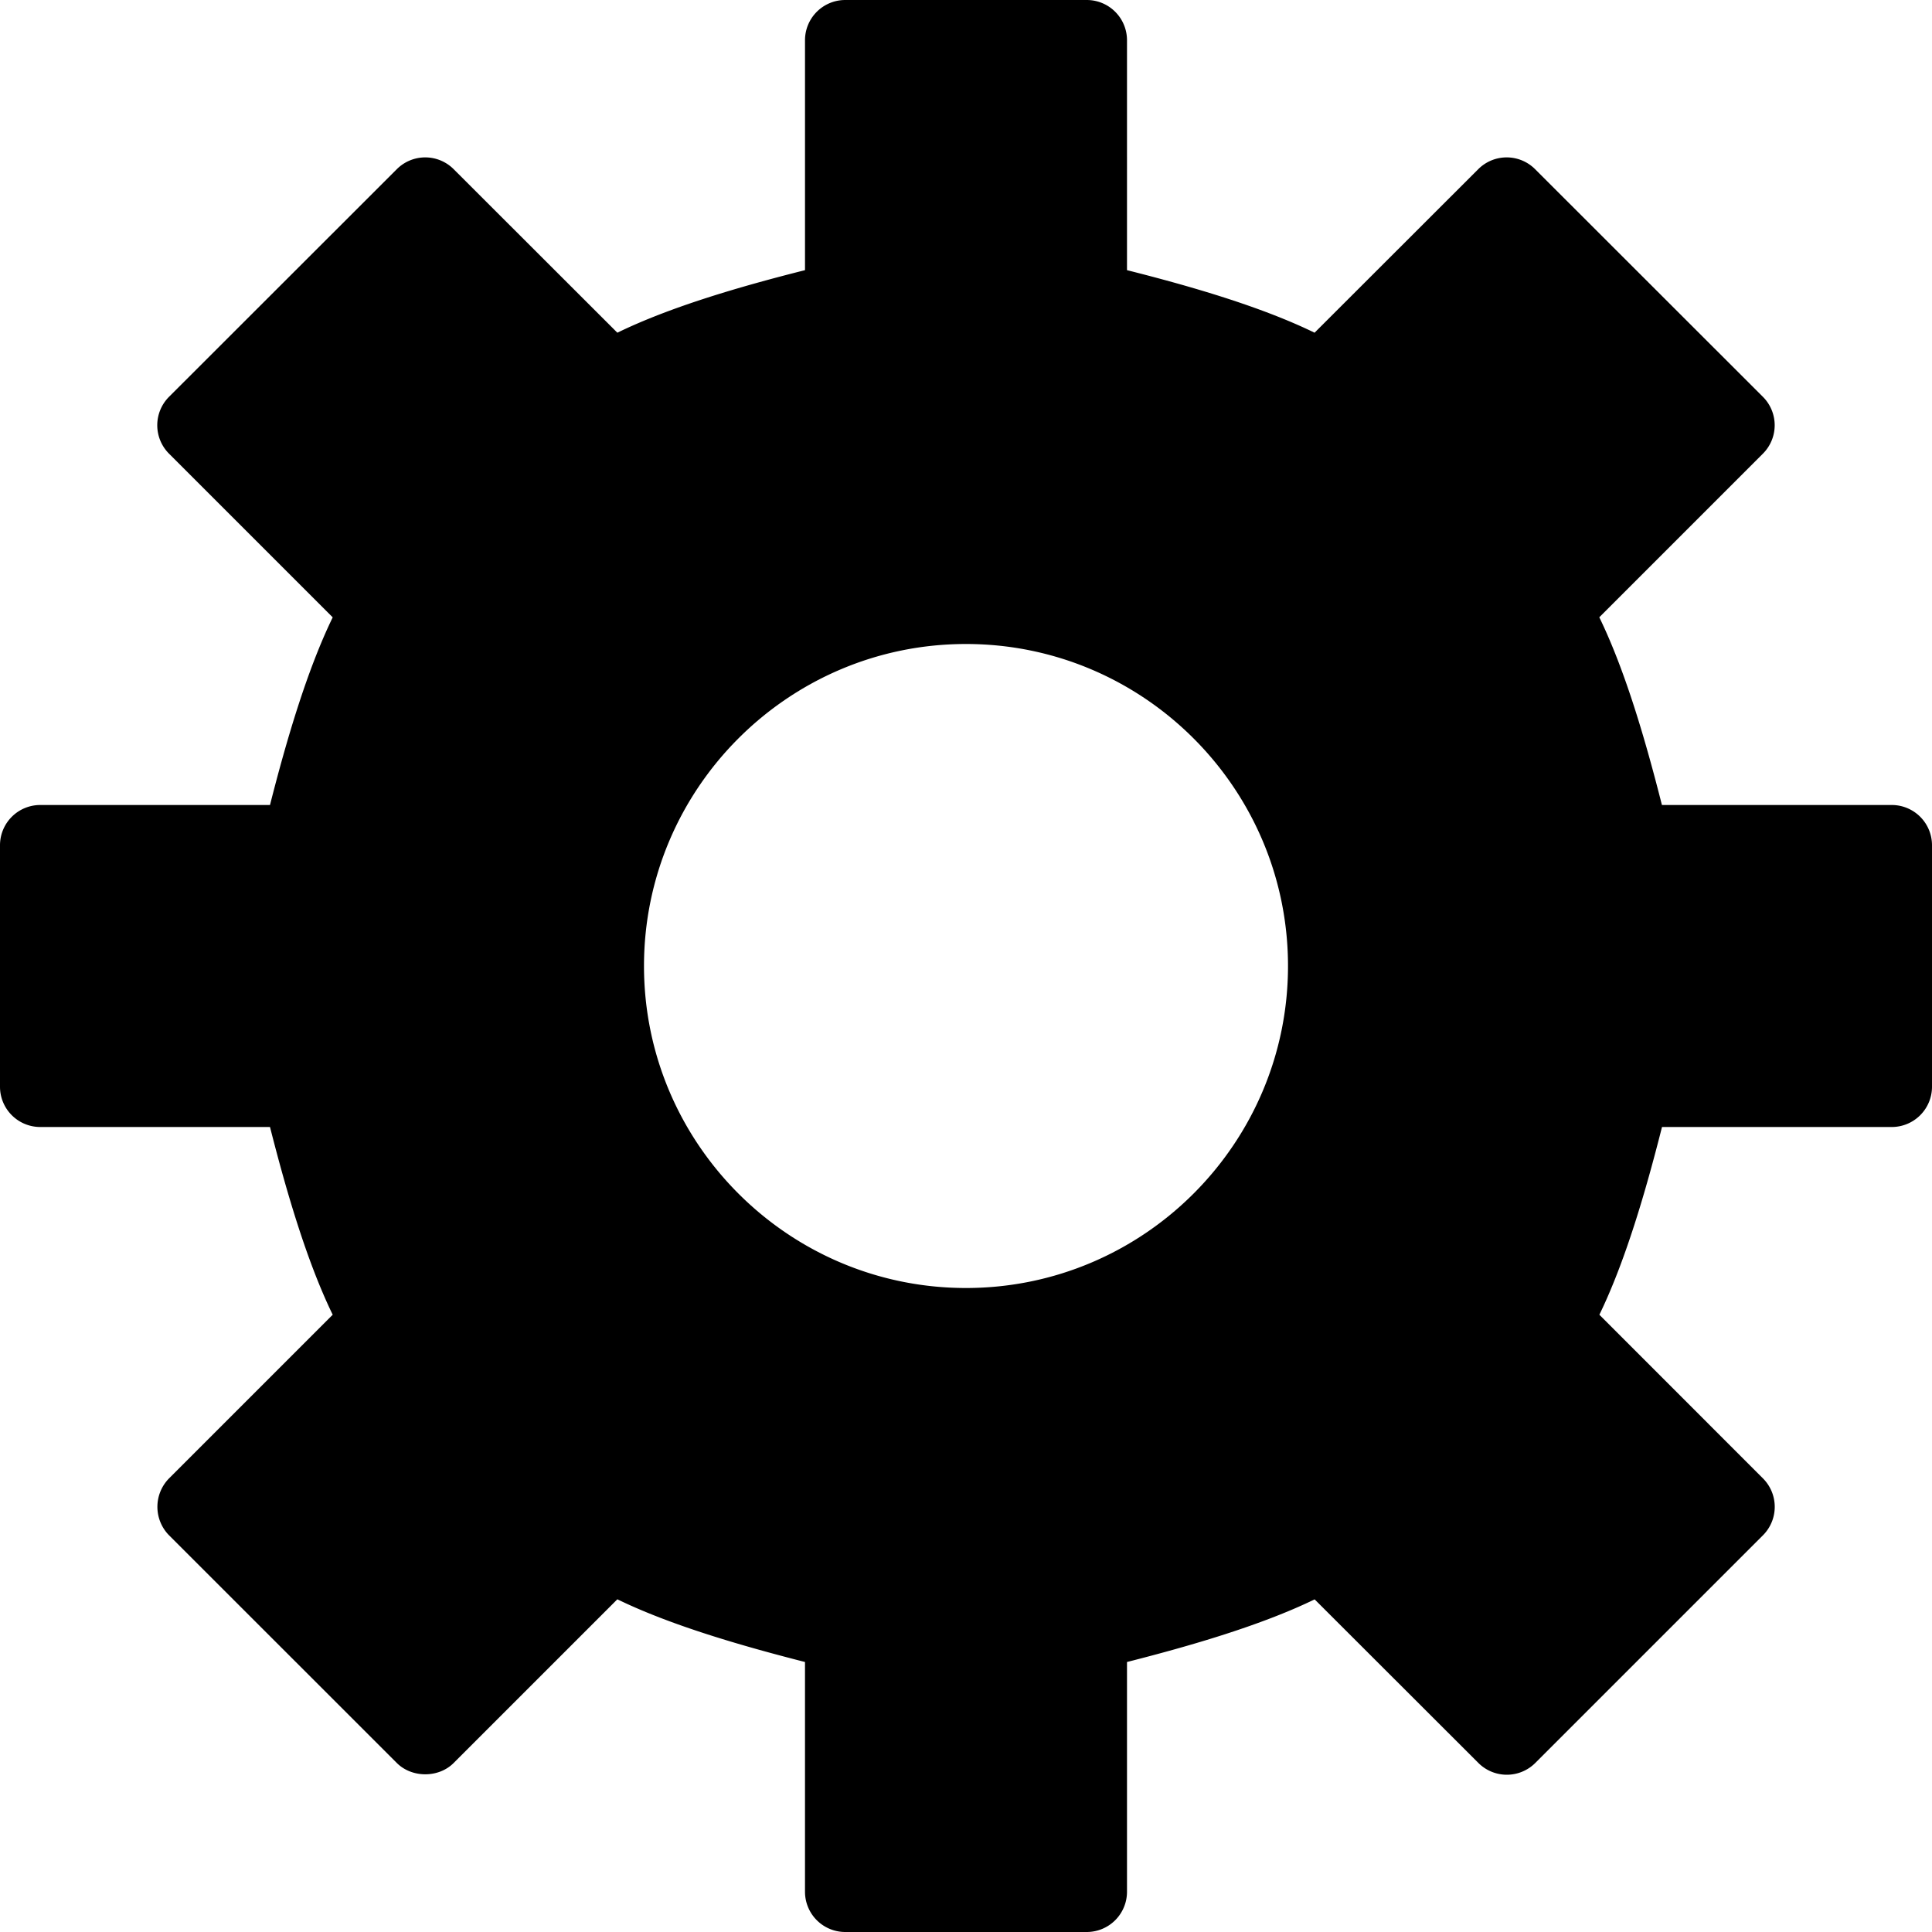 <svg id="s-svg__cog" viewBox="0 0 24 24" xmlns="http://www.w3.org/2000/svg">
  <path fill="currentColor" d="M23.5 10h-2.855c-.2-.79-.454-1.667-.778-2.332l2.032-2.032a.499.499 0 0 0 0-.707L19.07 2.102a.499.499 0 0 0-.707 0L16.33 4.133c-.664-.324-1.541-.578-2.33-.777V.5a.5.5 0 0 0-.5-.5h-3a.5.5 0 0 0-.5.5v2.856c-.79.199-1.667.453-2.331.777L5.636 2.102a.499.499 0 0 0-.707 0L2.1 4.929a.5.5 0 0 0 0 .707l2.033 2.033c-.322.663-.578 1.54-.779 2.331H.5a.5.5 0 0 0-.5.5v3a.5.5 0 0 0 .5.5h2.854c.201.791.456 1.668.779 2.332L2.1 18.365a.504.504 0 0 0 0 .707L4.929 21.9c.188.188.52.188.707 0l2.033-2.033c.663.323 1.54.577 2.331.779V23.5a.5.5 0 0 0 .5.5h3a.5.5 0 0 0 .5-.5v-2.854c.791-.201 1.668-.456 2.331-.778l2.034 2.032a.5.5 0 0 0 .707 0l2.828-2.828a.5.5 0 0 0 0-.707l-2.032-2.033c.323-.664.578-1.541.778-2.332H23.5a.5.5 0 0 0 .5-.5v-3a.5.5 0 0 0-.5-.5zM12 16c-2.206 0-4-1.795-4-4s1.794-4 4-4 4 1.795 4 4-1.794 4-4 4z"/>
</svg>
